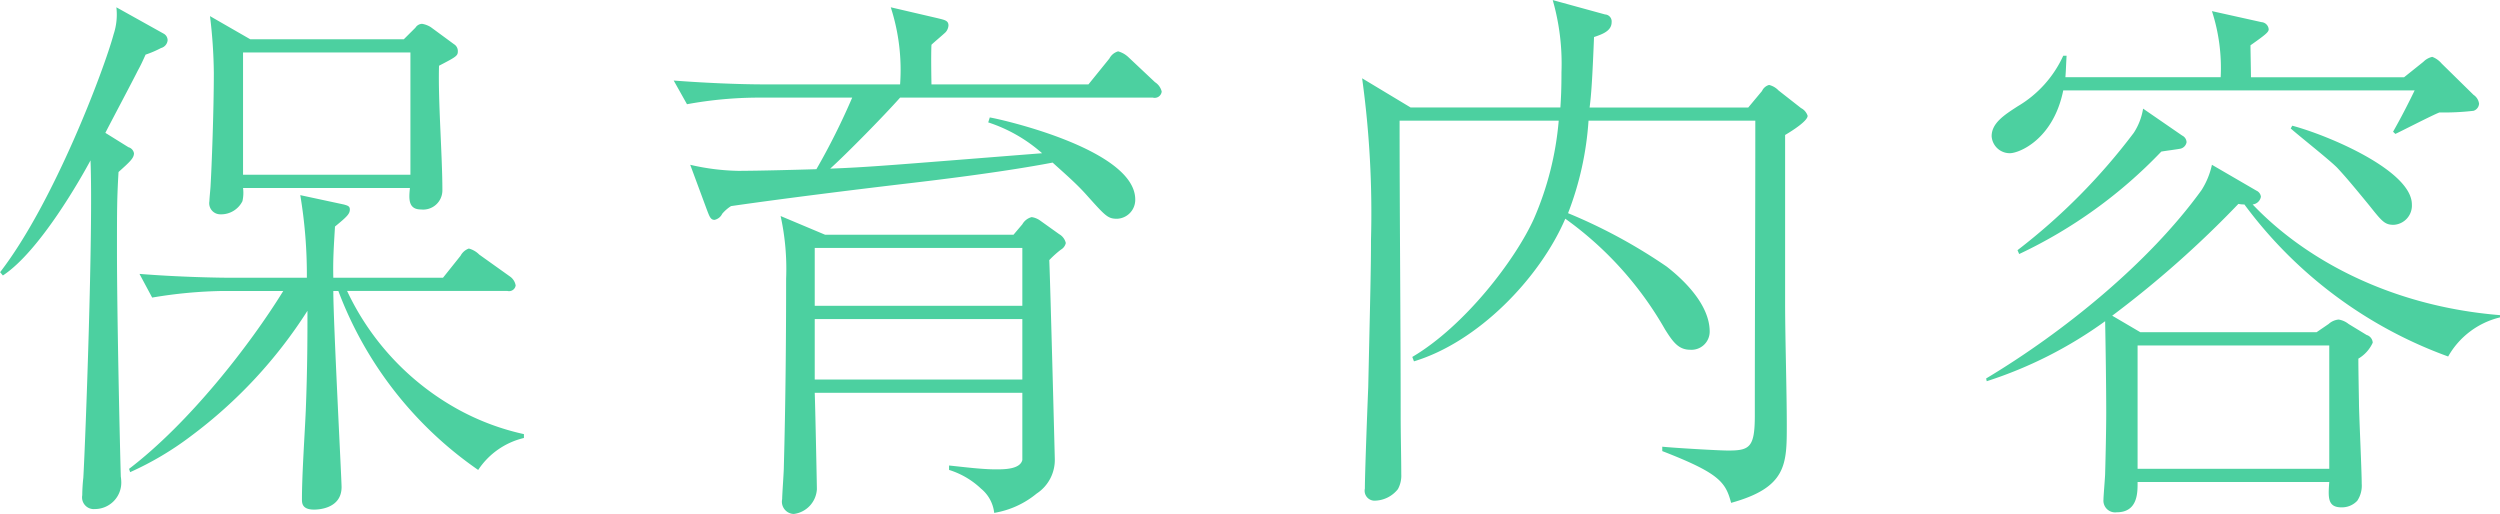 <svg xmlns="http://www.w3.org/2000/svg" width="208.81" height="42.938" viewBox="0 0 208.81 42.938">
  <defs>
    <style>
      .cls-1 {
        fill: #4cd0a0;
        fill-rule: evenodd;
      }
    </style>
  </defs>
  <path id="tit_childcare.svg" class="cls-1" d="M2297.49,695.542a0.668,0.668,0,0,0-.32-0.6l-1.94-1.426a1.976,1.976,0,0,0-.73-0.276,0.686,0.686,0,0,0-.55.322l-0.97.966h-12.83l-3.36-1.932a41.89,41.89,0,0,1,.32,4.738c0,3.174-.18,7.865-0.27,9.383,0,0.184-.1,1.1-0.1,1.334a0.926,0.926,0,0,0,.92,1.1,1.989,1.989,0,0,0,1.84-1.1,3.159,3.159,0,0,0,.05-1.1h13.94c-0.1.92-.14,1.794,0.92,1.794a1.606,1.606,0,0,0,1.79-1.61c0-2.9-.37-7.5-0.28-10.395C2297.35,696,2297.49,695.91,2297.49,695.542Zm-3.96,10.3h-13.98V695.634h13.98v10.211Zm9.48,21.987V727.51a20.638,20.638,0,0,1-5.34-1.978,21.939,21.939,0,0,1-9.43-9.981h13.39a0.556,0.556,0,0,0,.69-0.46,1.143,1.143,0,0,0-.46-0.736l-2.58-1.84a1.931,1.931,0,0,0-.87-0.506,1.256,1.256,0,0,0-.69.6l-1.47,1.84h-9.16c-0.04-1.472.05-2.76,0.14-4.278,1.01-.828,1.24-1.058,1.24-1.426,0-.276-0.18-0.322-0.5-0.414l-3.64-.782a40.277,40.277,0,0,1,.55,6.9h-6.34c-0.88,0-4.19-.046-7.64-0.322l1.06,1.978a38.472,38.472,0,0,1,5.93-.552h5.02c-2.81,4.554-7.87,11.039-12.88,14.857l0.09,0.276a26,26,0,0,0,5.11-3.036,39.489,39.489,0,0,0,9.7-10.441c0,2.07,0,4.737-.14,8.325-0.09,2.07-.32,5.336-0.32,7.406,0,0.322,0,.874,1.01.874,0.19,0,2.3,0,2.3-1.886,0-.644-0.69-13.753-0.69-16.375h0.42a31.757,31.757,0,0,0,11.68,14.949A6.327,6.327,0,0,1,2303.01,727.832Zm-29.76-33.21a0.626,0.626,0,0,0-.32-0.552l-3.96-2.208a5.245,5.245,0,0,1-.23,2.254c-0.78,2.9-4.97,14.029-9.48,19.871l0.23,0.276c3.09-2.024,6.58-8.234,7.32-9.614,0.23,5.842-.42,23.367-0.6,26.5a14.536,14.536,0,0,0-.09,1.472,0.978,0.978,0,0,0,1.06,1.15,2.208,2.208,0,0,0,2.2-2.254,3.551,3.551,0,0,0-.04-0.46c-0.09-3.082-.32-13.569-0.32-18.859,0-3.358,0-4.37.13-6.578,0.92-.828,1.29-1.15,1.29-1.564a0.635,0.635,0,0,0-.46-0.506l-1.93-1.2c0.37-.736,2.3-4.369,2.71-5.2,0.28-.506.42-0.828,0.65-1.334a8.612,8.612,0,0,0,1.29-.552A0.74,0.74,0,0,0,2273.25,694.622Zm71.39,22.171H2327.3v-4.83h17.34v4.83Zm3.63-5.244a1.153,1.153,0,0,0-.55-0.736l-1.61-1.15a1.606,1.606,0,0,0-.69-0.276,1.252,1.252,0,0,0-.78.6l-0.74.874h-15.73l-3.72-1.564a20.6,20.6,0,0,1,.46,5.244c0,5.152-.05,10.579-0.19,15.685,0,0.46-.14,2.3-0.14,2.714a1.026,1.026,0,0,0,.97,1.242,2.212,2.212,0,0,0,1.93-2.07c0-.276-0.14-7.13-0.18-8.05h17.34v5.612c-0.19.782-1.52,0.782-2.21,0.782-1.15,0-2.58-.184-3.91-0.322V730.5a6.816,6.816,0,0,1,2.67,1.564,3.046,3.046,0,0,1,1.1,2.024,7.491,7.491,0,0,0,3.54-1.61,3.357,3.357,0,0,0,1.52-2.944c0-.092-0.37-14.489-0.46-16.559a8.413,8.413,0,0,1,.97-0.874A0.845,0.845,0,0,0,2348.27,711.549Zm-3.63,11.407H2327.3V717.9h17.34v5.059Zm11.64-24.056a1.284,1.284,0,0,0-.56-0.782l-2.2-2.07a2.045,2.045,0,0,0-.88-0.506,1.2,1.2,0,0,0-.73.6l-1.75,2.162h-13.11c0-.092-0.05-2.346,0-3.312,0.18-.184,1.01-0.874,1.19-1.058a0.943,0.943,0,0,0,.23-0.552c0-.414-0.32-0.46-0.87-0.6l-3.95-.92a16.994,16.994,0,0,1,.78,6.44H2323.2c-2.39,0-5.29-.138-7.68-0.322l1.11,1.978a33.561,33.561,0,0,1,5.93-.552h7.87a57.675,57.675,0,0,1-2.99,5.979c-4.6.138-6.4,0.138-6.54,0.138a19.067,19.067,0,0,1-4-.506l1.38,3.726c0.23,0.6.32,0.874,0.65,0.874a0.917,0.917,0,0,0,.64-0.506,3.212,3.212,0,0,1,.74-0.644c4.78-.69,10.81-1.426,14.3-1.84,2.39-.276,8.23-0.966,12.56-1.794,0.96,0.874,1.93,1.7,2.8,2.668,1.61,1.794,1.8,2.024,2.58,2.024a1.581,1.581,0,0,0,1.52-1.61c0-4.14-11.04-6.669-12.15-6.853l-0.13.414a12.748,12.748,0,0,1,4.5,2.575c-12.83,1.012-14.25,1.15-17.7,1.288,1.33-1.2,4.41-4.323,5.84-5.933h21.11A0.59,0.59,0,0,0,2356.28,698.9Zm53.95,2.024a1.112,1.112,0,0,0-.55-0.644l-1.88-1.472a1.617,1.617,0,0,0-.79-0.46,0.918,0.918,0,0,0-.59.506l-1.15,1.38h-13.25c0.14-1.058.23-2.392,0.37-5.888,0.69-.23,1.47-0.506,1.47-1.242a0.583,0.583,0,0,0-.55-0.644l-4.37-1.2a19.284,19.284,0,0,1,.73,6.026c0,1.426-.04,2.162-0.09,2.944h-12.51l-4.05-2.438a82.318,82.318,0,0,1,.74,13.523c0,2.3-.05,4.186-0.23,12.281-0.05,1.2-.28,7.13-0.28,8.464a0.829,0.829,0,0,0,.78,1.012,2.53,2.53,0,0,0,1.98-.966,2.348,2.348,0,0,0,.28-1.242c0-1.288-.05-3.266-0.05-4.922,0-8-.09-16.559-0.09-24.608h13.29a25.974,25.974,0,0,1-2.07,8.187c-1.56,3.45-5.79,8.97-10.16,11.545l0.14,0.368c5.33-1.609,10.48-6.9,12.64-11.913a29.053,29.053,0,0,1,8.33,9.246c0.69,1.1,1.15,1.7,2.12,1.7a1.52,1.52,0,0,0,1.61-1.518c0-2.622-2.95-4.922-3.59-5.428a44.623,44.623,0,0,0-8.24-4.462,26.178,26.178,0,0,0,1.71-7.727h13.93v0.689c0,7.958-.04,15.962-0.04,23.919,0,2.668-.42,2.944-2.21,2.944-0.87,0-4.69-.23-5.52-0.322v0.368c4.74,1.84,5.29,2.576,5.75,4.324,4.65-1.288,4.65-3.22,4.65-6.486,0-2.852-.14-7.359-0.14-10.211v-14.03C2409.04,702.119,2410.23,701.338,2410.23,700.924Zm57.83,16.835v-0.184c-9.07-.736-16.24-4.6-20.66-9.246a0.783,0.783,0,0,0,.69-0.644,0.629,0.629,0,0,0-.37-0.506l-3.72-2.162a6.524,6.524,0,0,1-.87,2.116c-4.42,6.118-11.55,11.868-17.99,15.731l0.05,0.23a35.254,35.254,0,0,0,9.89-5.013c0.04,2.116.09,5.427,0.09,7.635,0,1.38-.05,3.68-0.09,5.06,0,0.322-.14,1.886-0.14,2.208a0.979,0.979,0,0,0,1.1,1.058c1.8,0,1.75-1.7,1.75-2.53h16.01c-0.1,1.288-.14,2.116,1.01,2.116a1.746,1.746,0,0,0,1.33-.552,2.269,2.269,0,0,0,.37-1.426c0-1.1-.23-5.842-0.23-6.808-0.05-2.852-.05-3.174-0.05-3.634a2.978,2.978,0,0,0,1.2-1.333,0.714,0.714,0,0,0-.51-0.644l-1.51-.92a1.761,1.761,0,0,0-.83-0.368,1.437,1.437,0,0,0-.83.368l-1.01.69h-14.72l-2.35-1.38a85.656,85.656,0,0,0,10.54-9.338,2.2,2.2,0,0,0,.5.046,36.729,36.729,0,0,0,17.02,12.7A6.807,6.807,0,0,1,2468.06,717.759Zm-14.26,12.649h-16.01v-10.3h16.01v10.3Zm6.9-22.079c0-2.806-6.9-5.75-9.99-6.578l-0.13.23c0.55,0.506,3.35,2.714,3.91,3.312,0.64,0.69,1.19,1.334,2.66,3.128,1.06,1.334,1.29,1.61,2.03,1.61A1.609,1.609,0,0,0,2460.7,708.329Zm5.61-8.417a1.048,1.048,0,0,0-.46-0.736l-2.67-2.622a1.911,1.911,0,0,0-.78-0.552,1.516,1.516,0,0,0-.74.414l-1.61,1.288h-12.79c0-.368-0.04-2.254-0.04-2.668,1.24-.874,1.52-1.1,1.52-1.334a0.649,0.649,0,0,0-.6-0.6l-4.14-.92a15.391,15.391,0,0,1,.73,5.52h-12.97c0.05-.6.05-0.966,0.1-1.794h-0.28a9.435,9.435,0,0,1-3.82,4.232c-1.06.69-2.16,1.379-2.16,2.483a1.514,1.514,0,0,0,1.52,1.426c0.78,0,3.63-1.15,4.46-5.243h29.35q-0.9,1.863-1.8,3.449l0.19,0.184c0.5-.23,3.08-1.563,3.68-1.793a21.5,21.5,0,0,0,2.85-.138A0.663,0.663,0,0,0,2466.31,699.912Zm-24.43,3.219a0.64,0.64,0,0,0-.36-0.552l-3.27-2.253a5.2,5.2,0,0,1-.78,2.023,51.2,51.2,0,0,1-9.71,9.8l0.14,0.322a39.953,39.953,0,0,0,11.87-8.556c0.23-.046,1.29-0.184,1.52-0.23A0.671,0.671,0,0,0,2441.88,703.131Z" transform="translate(-2259.25 -691.25)"/>
</svg>

